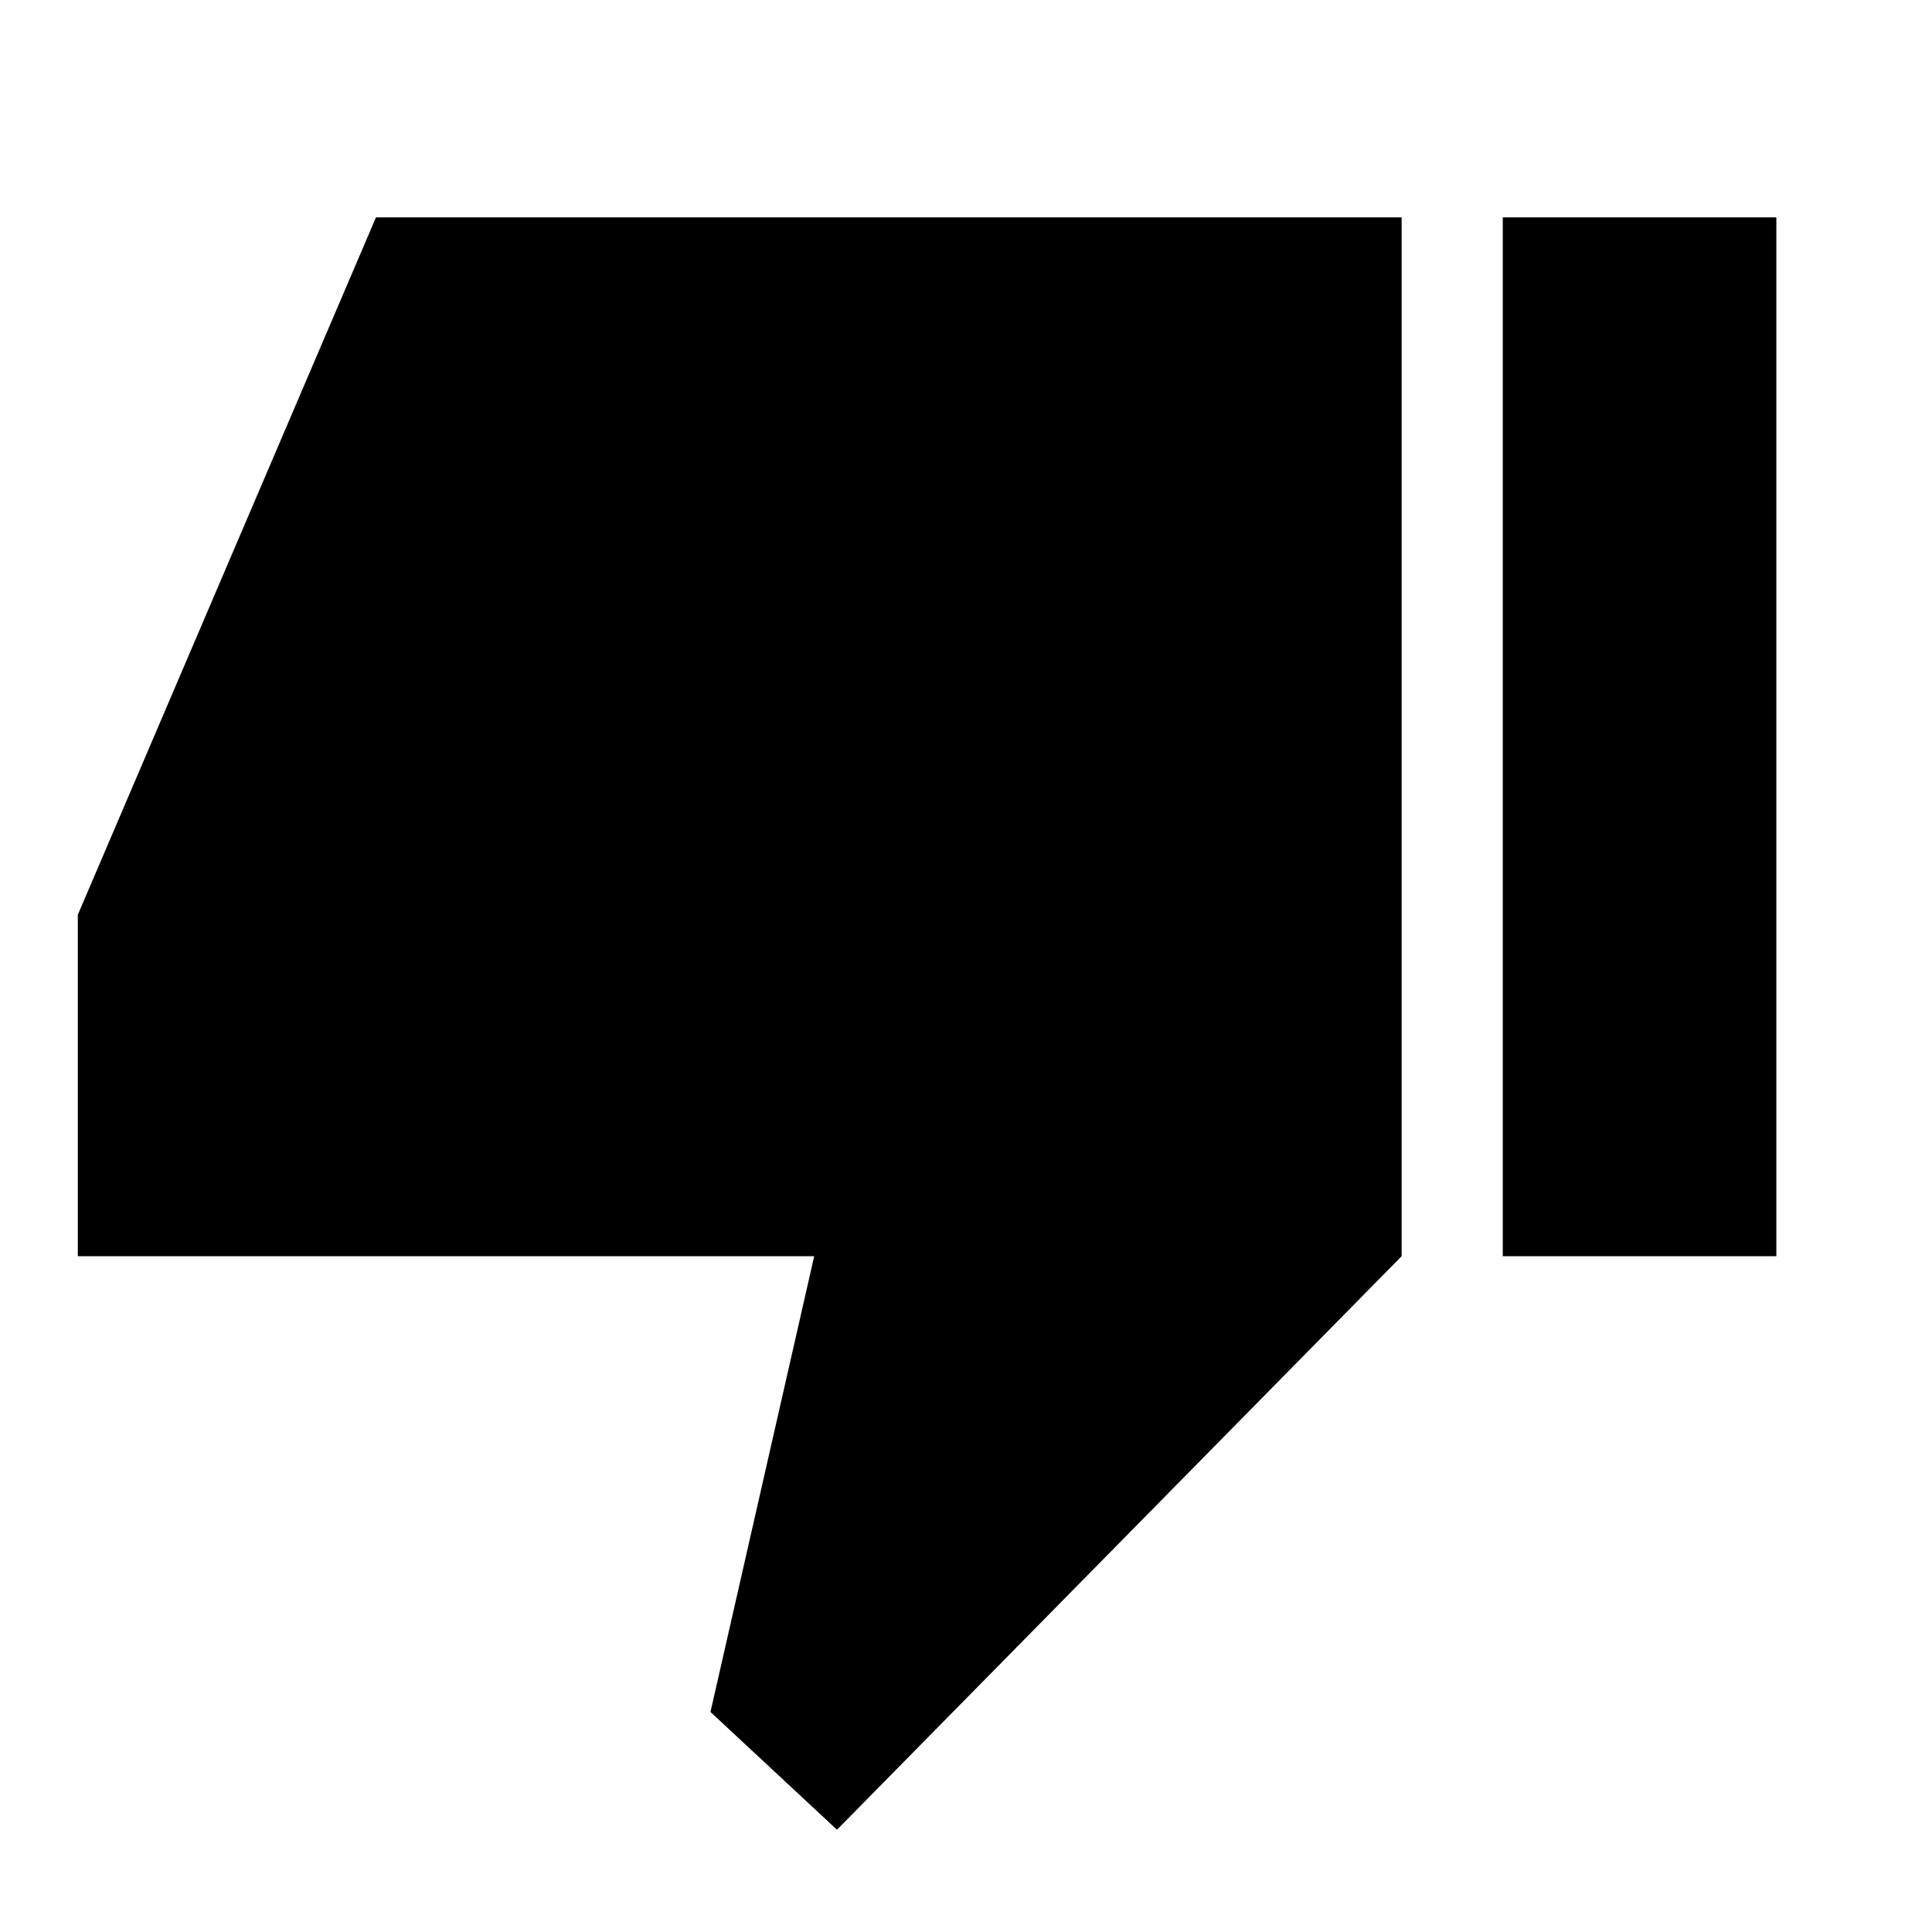 <svg xmlns="http://www.w3.org/2000/svg" height="40" viewBox="0 -960 960 960" width="40"><path d="M38.67-335.8v-169.66L186.82-852h509.64v516.2L415.9-50.82l-62.87-58.51 51.54-226.47H38.67Zm708.05 0V-852h135.94v516.2H746.72Z"/></svg>